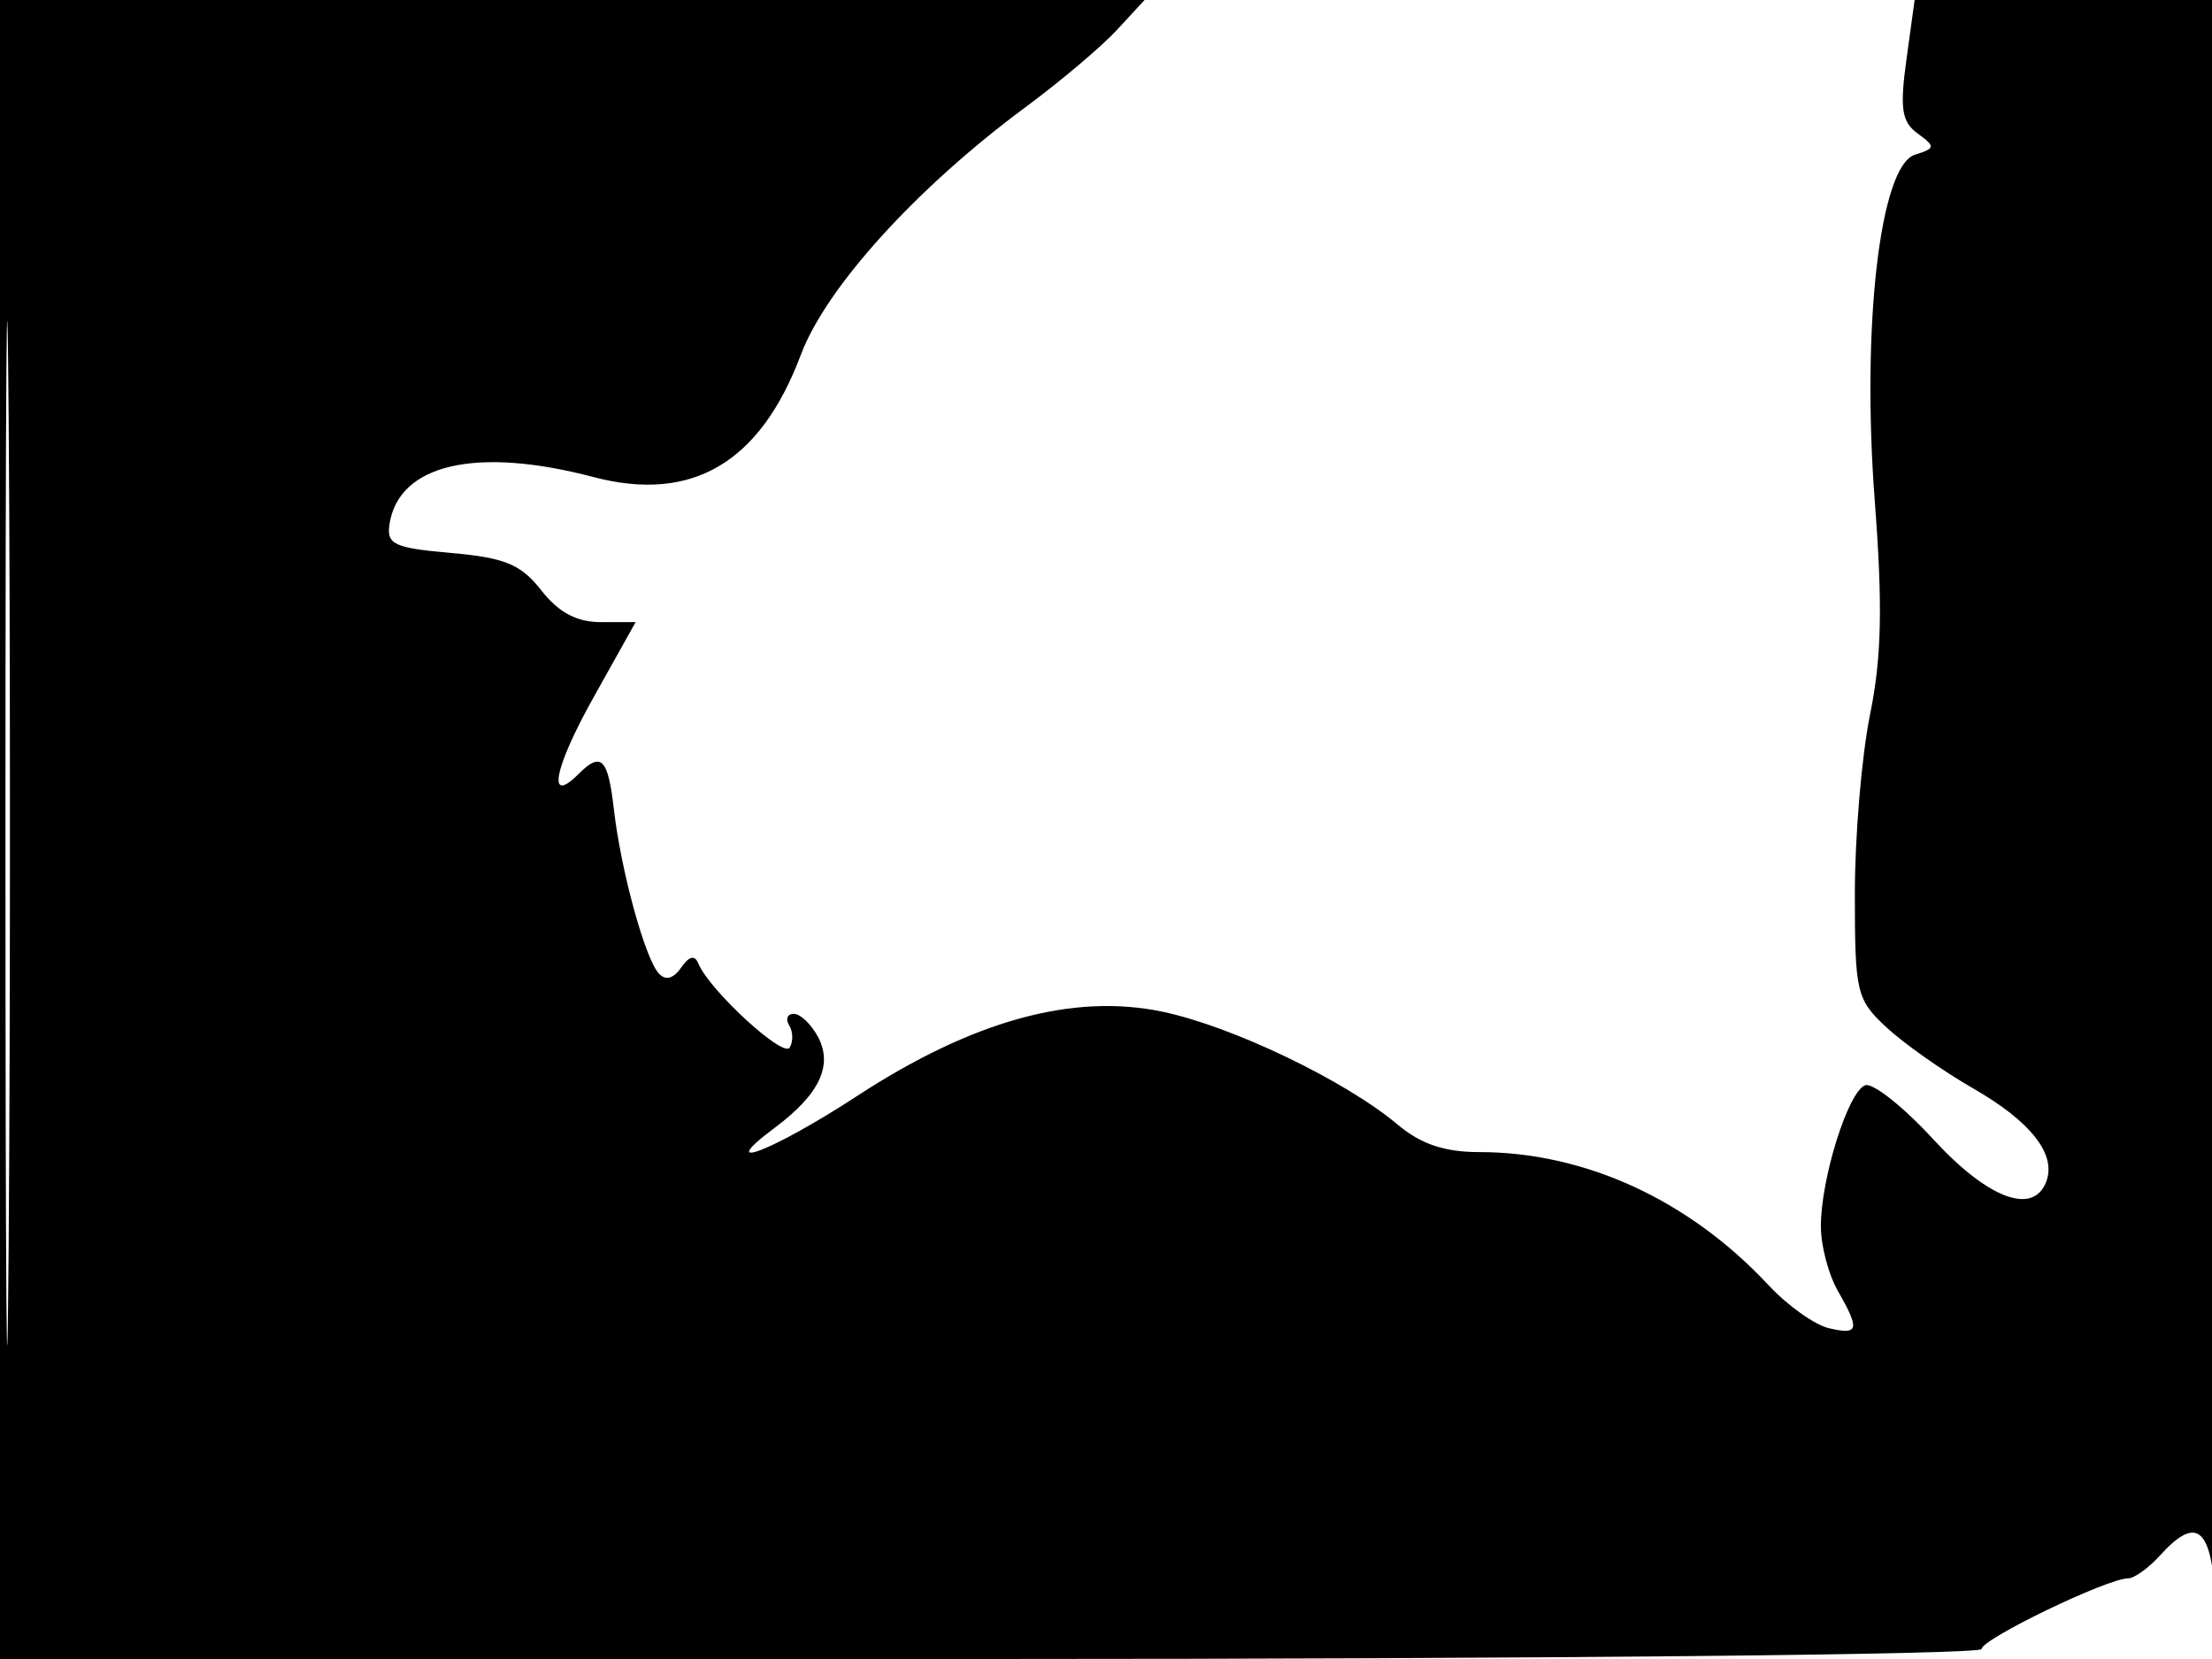 <svg xmlns="http://www.w3.org/2000/svg" width="192" height="144" viewBox="0 0 192 144" version="1.1">
	<path d="M 0 72 L 0 144 86 144 C 133.599 144, 172 143.614, 172 143.137 C 172 142.266, 182.916 137, 184.720 137 C 185.254 137, 186.505 136.100, 187.500 135 C 190.554 131.625, 191.862 132.518, 192.263 138.250 C 192.465 141.137, 192.713 111.213, 192.815 71.750 L 193 0 179.594 0 L 166.188 0 165.476 5.177 C 164.891 9.428, 165.065 10.575, 166.451 11.588 C 168.012 12.730, 167.995 12.867, 166.211 13.433 C 163.179 14.395, 161.570 28.299, 162.730 43.500 C 163.423 52.573, 163.324 57.086, 162.323 62 C 161.595 65.574, 161 72.578, 161 77.563 C 161 86.164, 161.140 86.756, 163.750 89.180 C 165.262 90.585, 168.648 92.968, 171.273 94.476 C 176.295 97.360, 178.519 100.204, 177.608 102.578 C 176.478 105.523, 172.548 104.046, 167.813 98.896 C 165.233 96.089, 162.574 93.975, 161.906 94.198 C 160.428 94.691, 158.023 102.367, 158.051 106.500 C 158.062 108.150, 158.714 110.625, 159.500 112 C 161.459 115.428, 161.353 115.895, 158.750 115.288 C 157.513 115, 155.150 113.316, 153.500 111.546 C 146.606 104.152, 137.578 100, 128.395 100 C 125.388 100, 123.331 99.308, 121.327 97.623 C 116.764 93.785, 106.938 89.071, 100.871 87.809 C 93.099 86.192, 84.408 88.596, 74.398 95.130 C 67.076 99.910, 61.832 101.927, 67.265 97.874 C 71.127 94.993, 72.323 92.472, 71 90 C 70.411 88.900, 69.469 88, 68.906 88 C 68.343 88, 68.160 88.450, 68.500 89 C 68.840 89.550, 68.859 90.420, 68.542 90.933 C 67.981 91.840, 61.571 85.941, 60.625 83.647 C 60.303 82.866, 59.822 82.976, 59.118 83.992 C 58.447 84.959, 57.766 85.135, 57.180 84.492 C 55.978 83.173, 53.891 75.539, 53.285 70.250 C 52.776 65.806, 52.185 65.215, 50.217 67.183 C 47.449 69.951, 48.082 66.678, 51.495 60.576 L 55.172 54 52.159 54 C 50.060 54, 48.491 53.165, 46.991 51.250 C 45.215 48.982, 43.843 48.412, 39.169 48 C 34.196 47.561, 33.538 47.254, 33.807 45.500 C 34.607 40.282, 41.328 38.726, 51.500 41.405 C 60.073 43.662, 65.992 40.174, 69.515 30.788 C 71.704 24.955, 79.566 16.291, 89 9.313 C 92.025 7.076, 95.591 4.065, 96.924 2.623 L 99.349 0 49.674 0 L 0 0 0 72 M 0.474 72.500 C 0.474 112.100, 0.598 128.154, 0.750 108.176 C 0.901 88.198, 0.901 55.798, 0.750 36.176 C 0.598 16.554, 0.474 32.900, 0.474 72.500" stroke="none" fill="black" fill-rule="evenodd"/>
</svg>